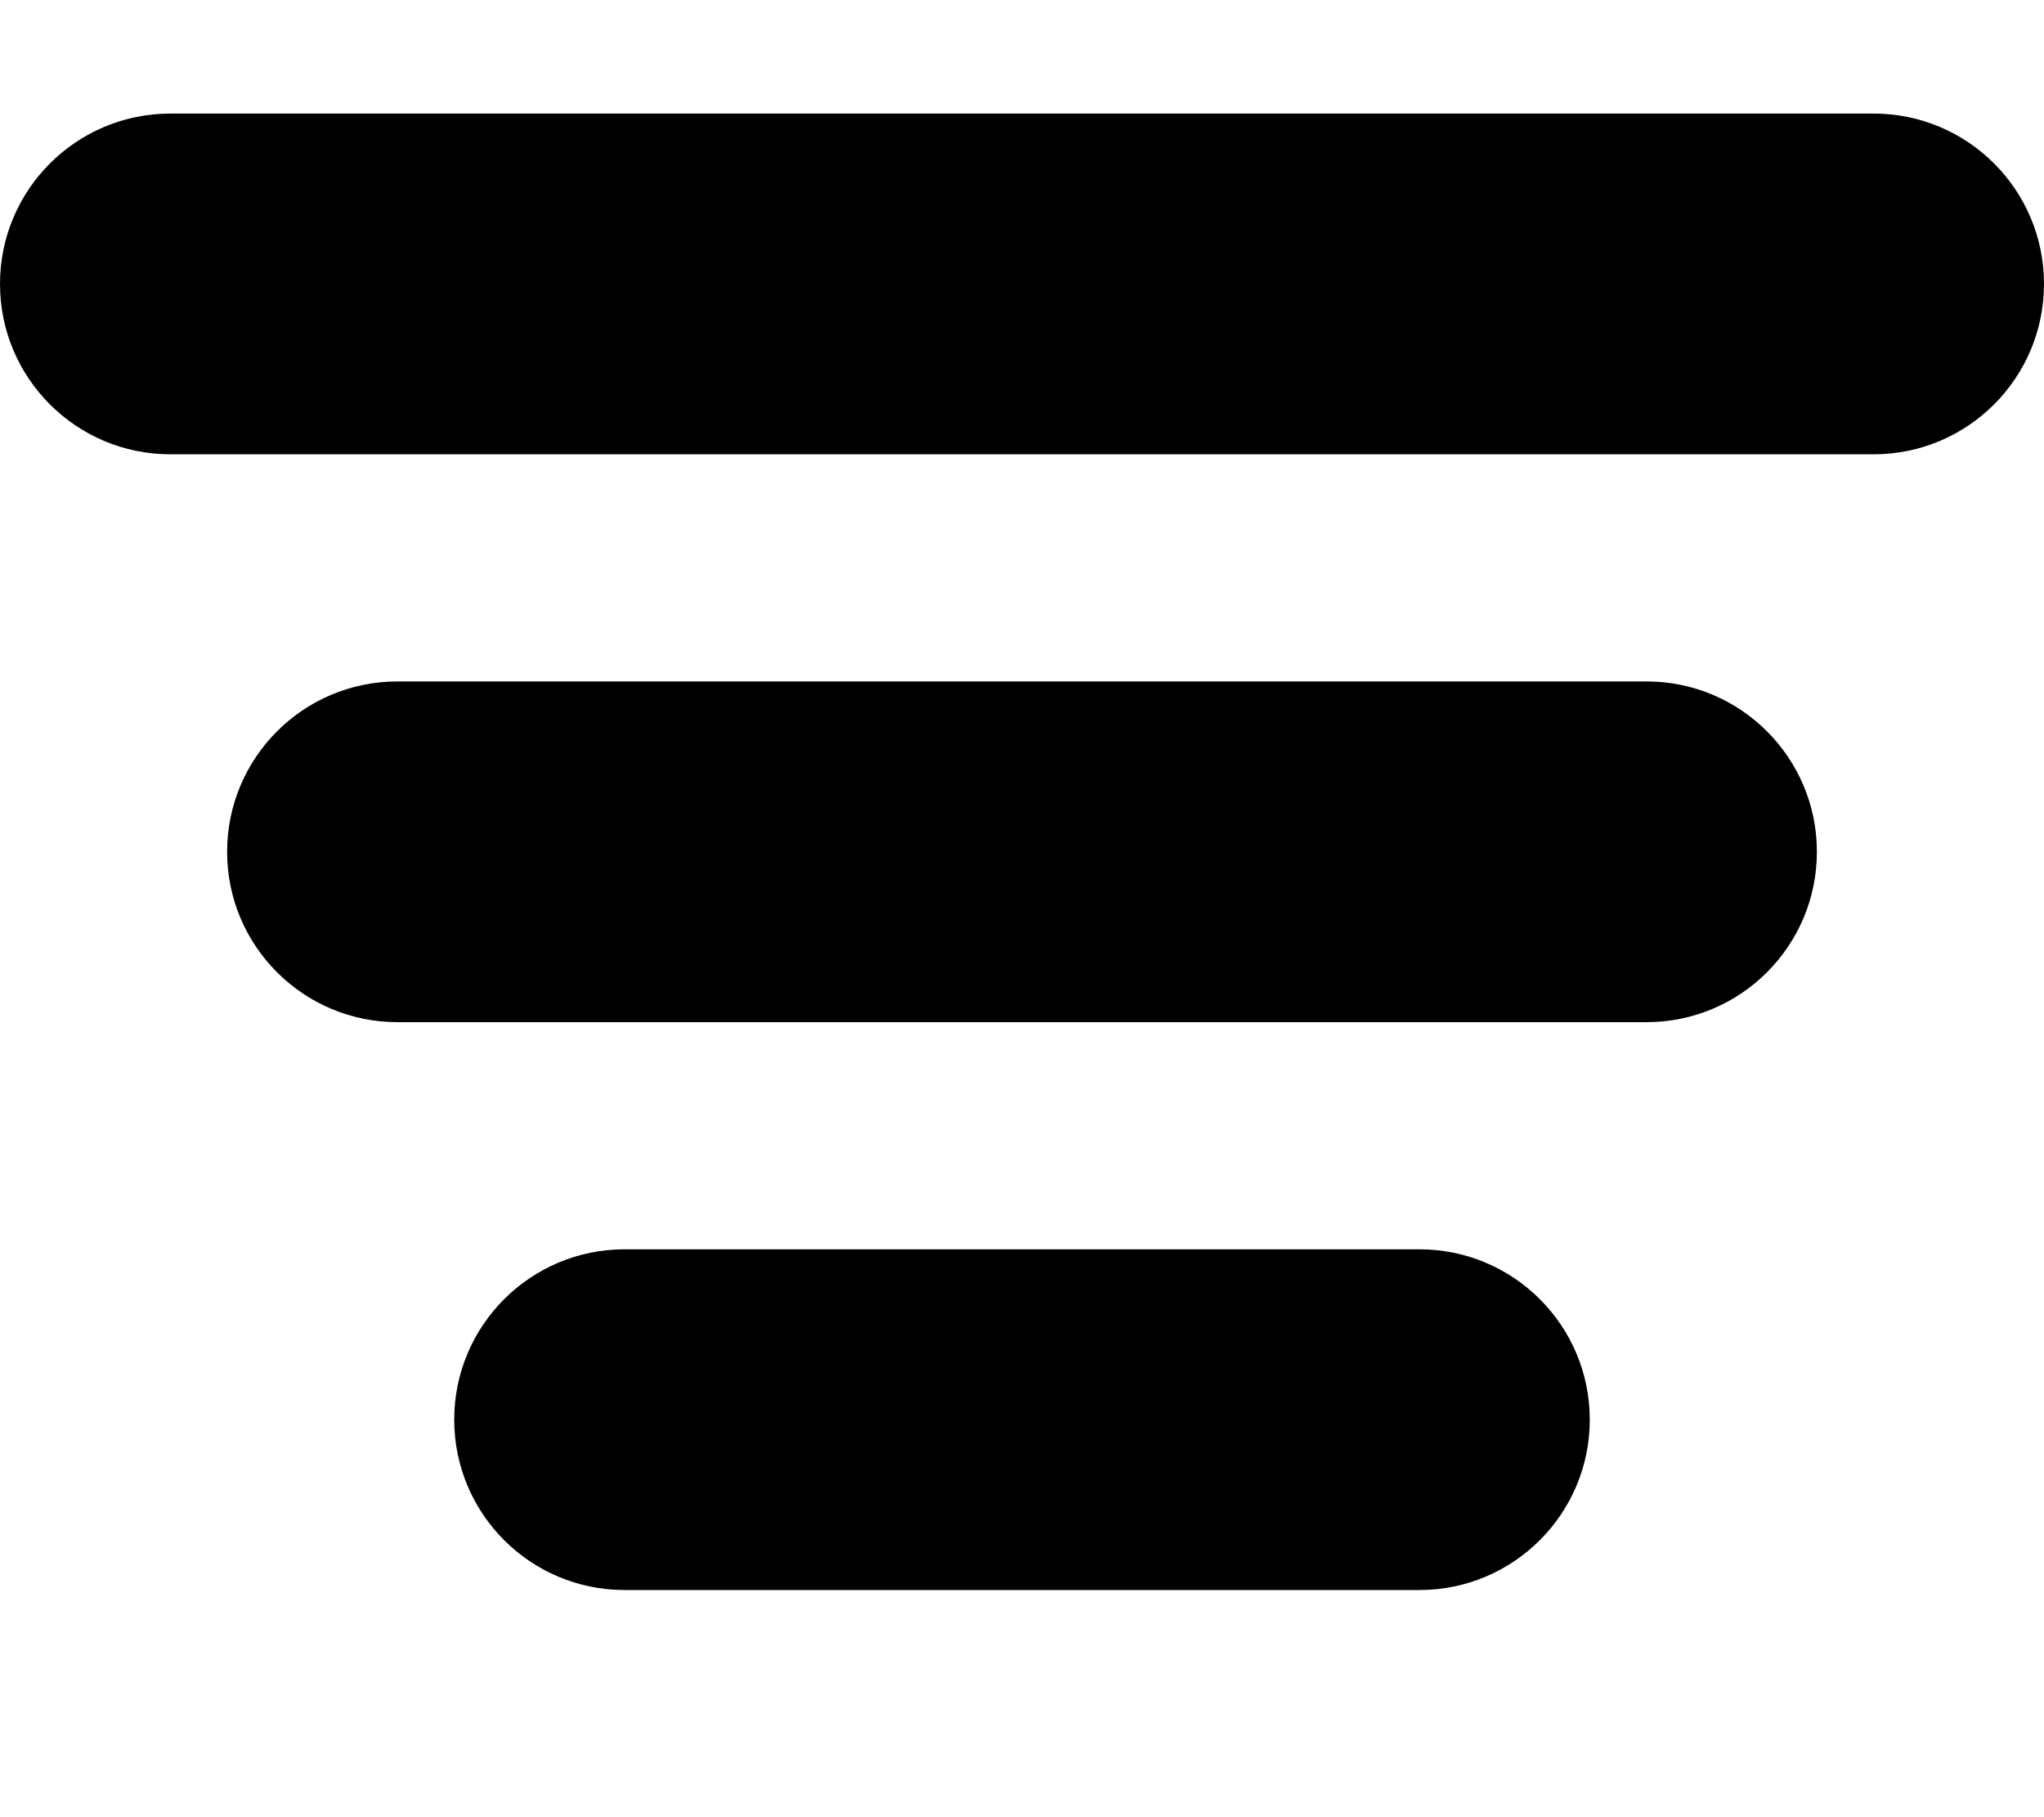 <?xml version="1.0" encoding="utf-8"?>
<!-- Generator: Adobe Illustrator 21.0.1, SVG Export Plug-In . SVG Version: 6.00 Build 0)  -->
<svg version="1.1" id="icon-" xmlns="http://www.w3.org/2000/svg" xmlns:xlink="http://www.w3.org/1999/xlink" x="0px" y="0px"
	 viewBox="0 0 1080 960" style="enable-background:new 0 0 1080 960;" xml:space="preserve">
<style type="text/css">
	.st0{fill-rule:evenodd;clip-rule:evenodd;}
	.st1{fill:#29ABE2;}
	.st2{fill-rule:evenodd;clip-rule:evenodd;fill:#181616;}
	.st3{fill:#FF0000;}
</style>
<path id="filter" d="M1080,150c0,49.7-40.3,90-90,90c-180,0-720,0-900,0c-49.7,0-90-40.3-90-90s40.3-90,90-90c180,0,720,0,900,0
	C1039.7,60,1080,100.3,1080,150z M870,360c-180,0-480,0-660,0c-49.7,0-90,40.3-90,90s40.3,90,90,90c180,0,480,0,660,0
	c49.7,0,90-40.3,90-90S919.7,360,870,360z M750,660c-150,0-270,0-420,0c-49.7,0-90,40.3-90,90s40.3,90,90,90c150,0,270,0,420,0
	c49.7,0,90-40.3,90-90S799.7,660,750,660z"/>
</svg>
